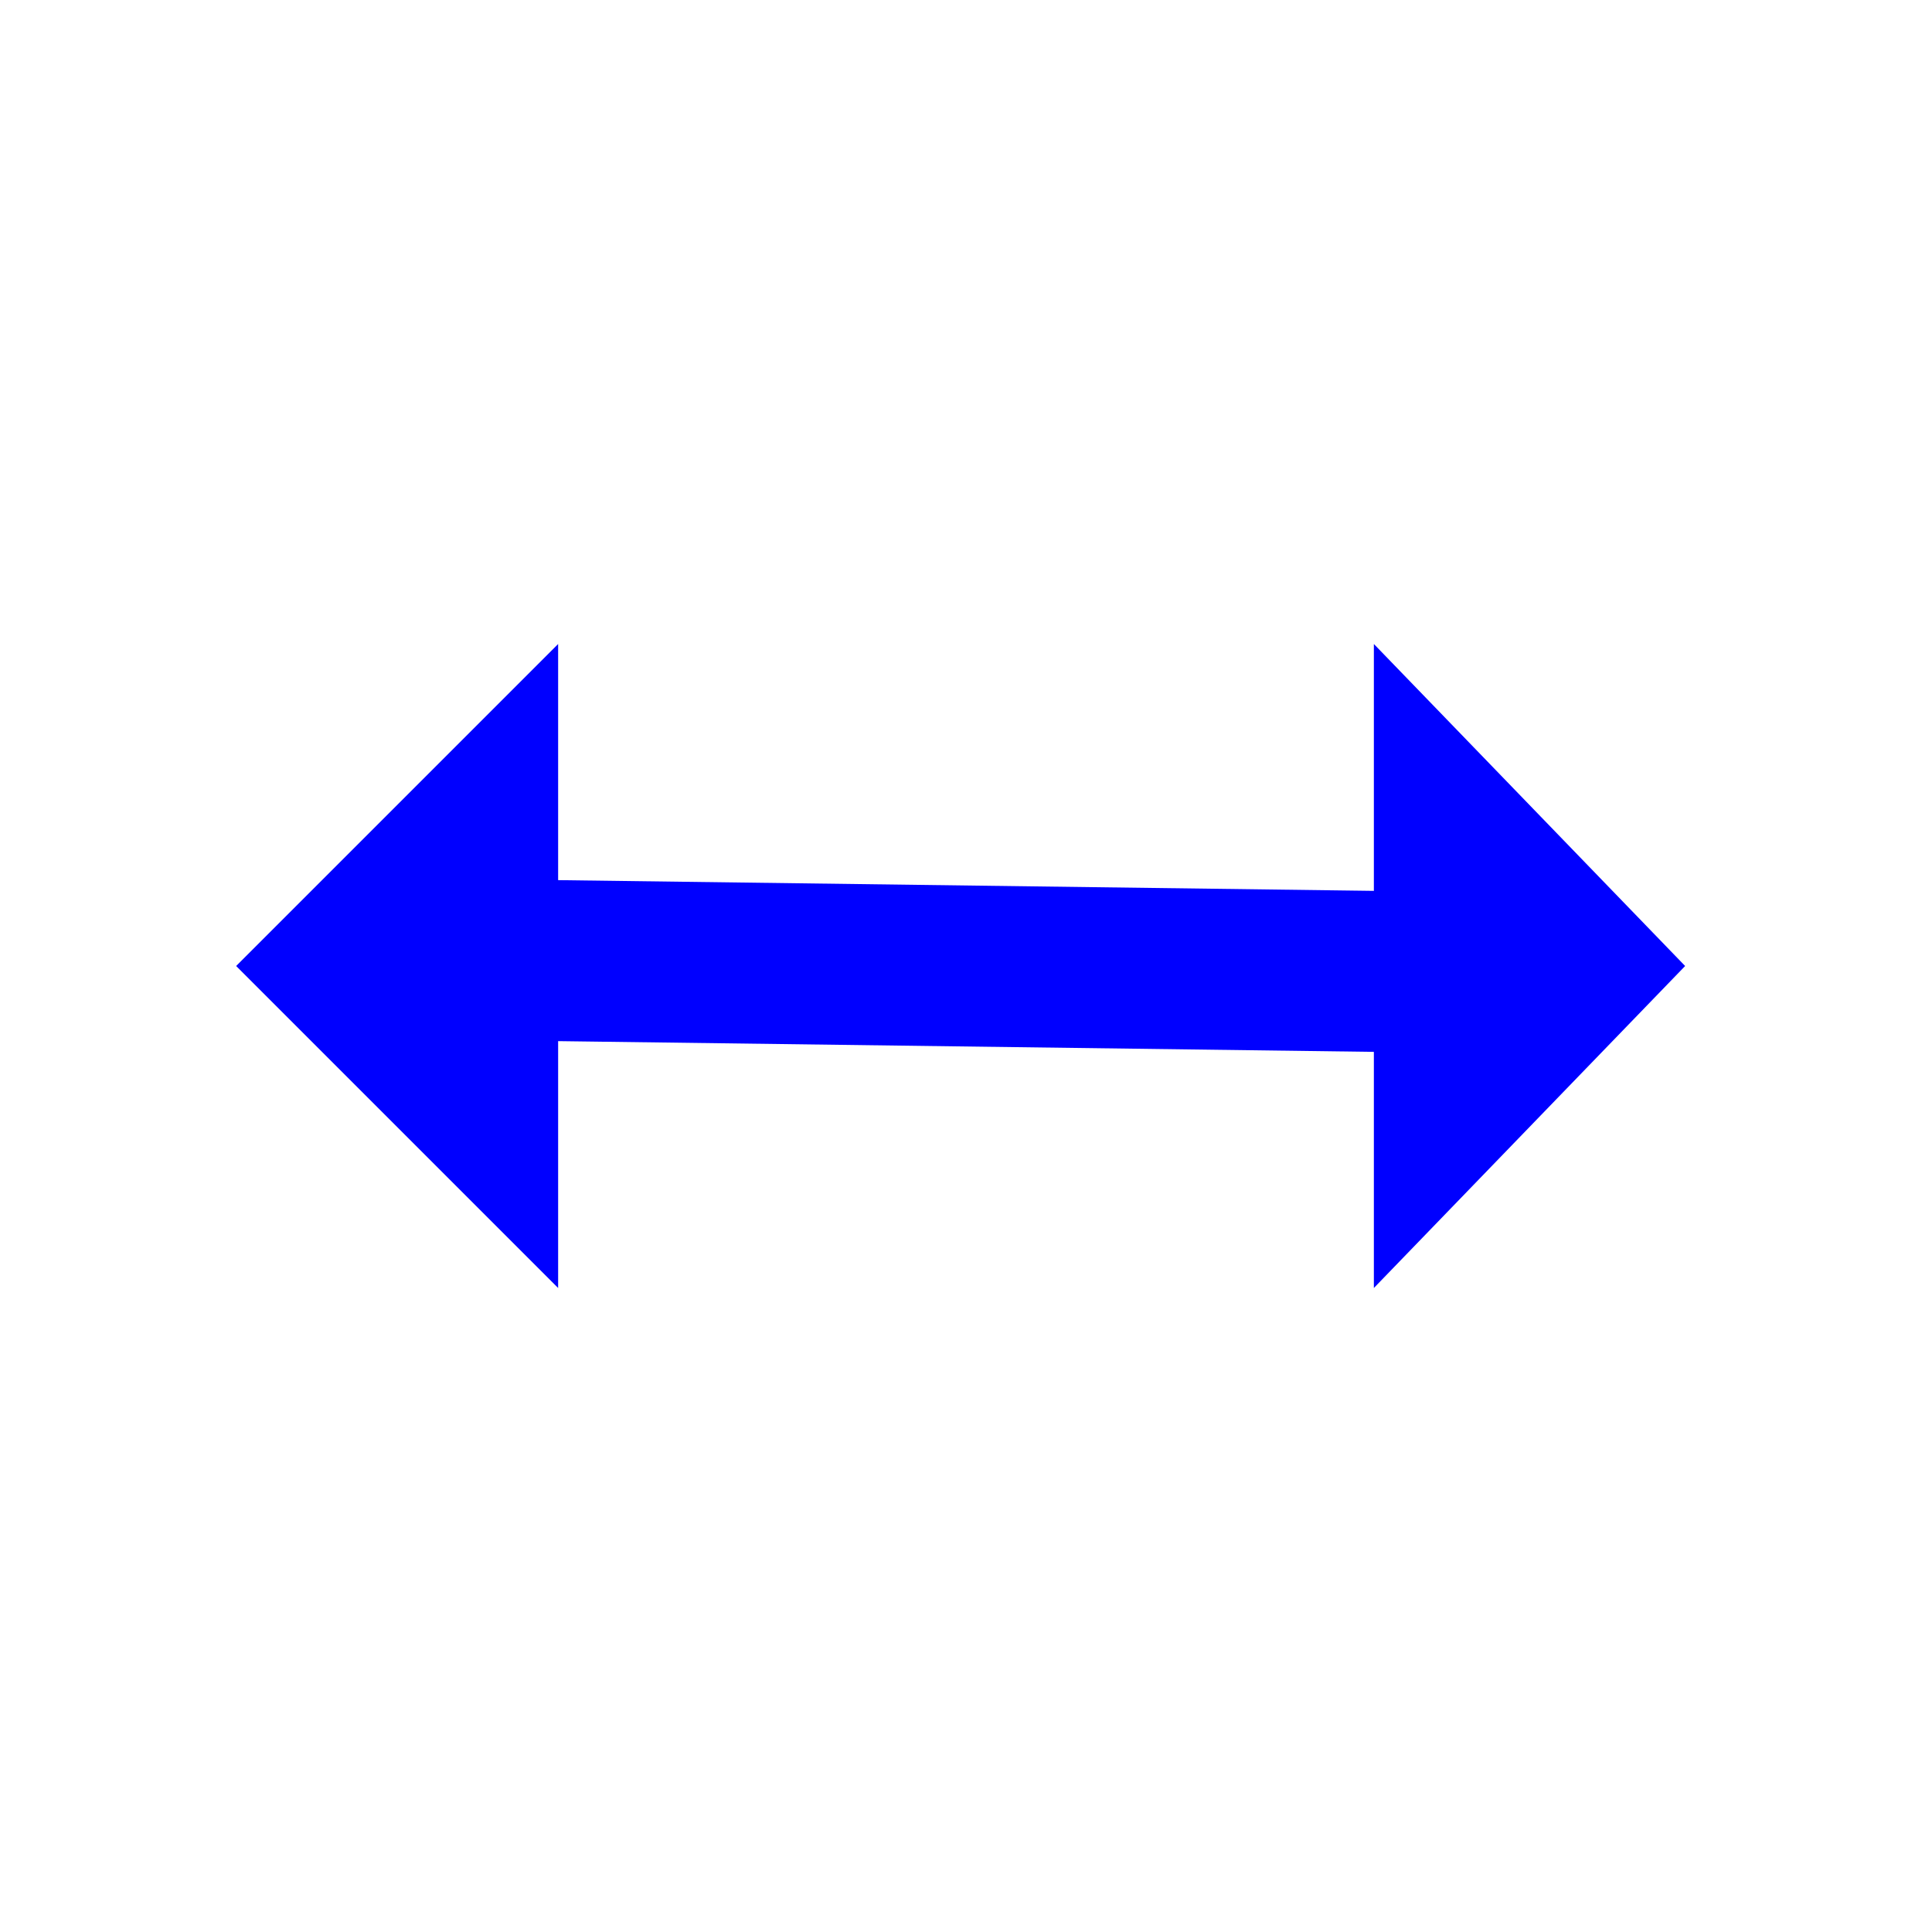 <?xml version="1.0" encoding="utf-8"?>
<!-- Generator: Adobe Illustrator 25.2.0, SVG Export Plug-In . SVG Version: 6.00 Build 0)  -->
<svg version="1.1" id="Layer_1" xmlns="http://www.w3.org/2000/svg" xmlns:xlink="http://www.w3.org/1999/xlink" x="0px" y="0px"
	 viewBox="0 0 18 18" style="enable-background:new 0 0 18 18;" xml:space="preserve">
<style type="text/css">
	.st0{fill:none;}
	.st1{fill:#0000FF;}
</style>
<g>
	<rect class="st0" width="18" height="18"/>
</g>
<g>
	<polygon class="st1" points="12.8,9.8 12.8,12 15.7,9 12.8,6 12.8,8.3 5.2,8.2 5.2,6 2.2,9 5.2,12 5.2,9.7 	"/>
</g>
</svg>
